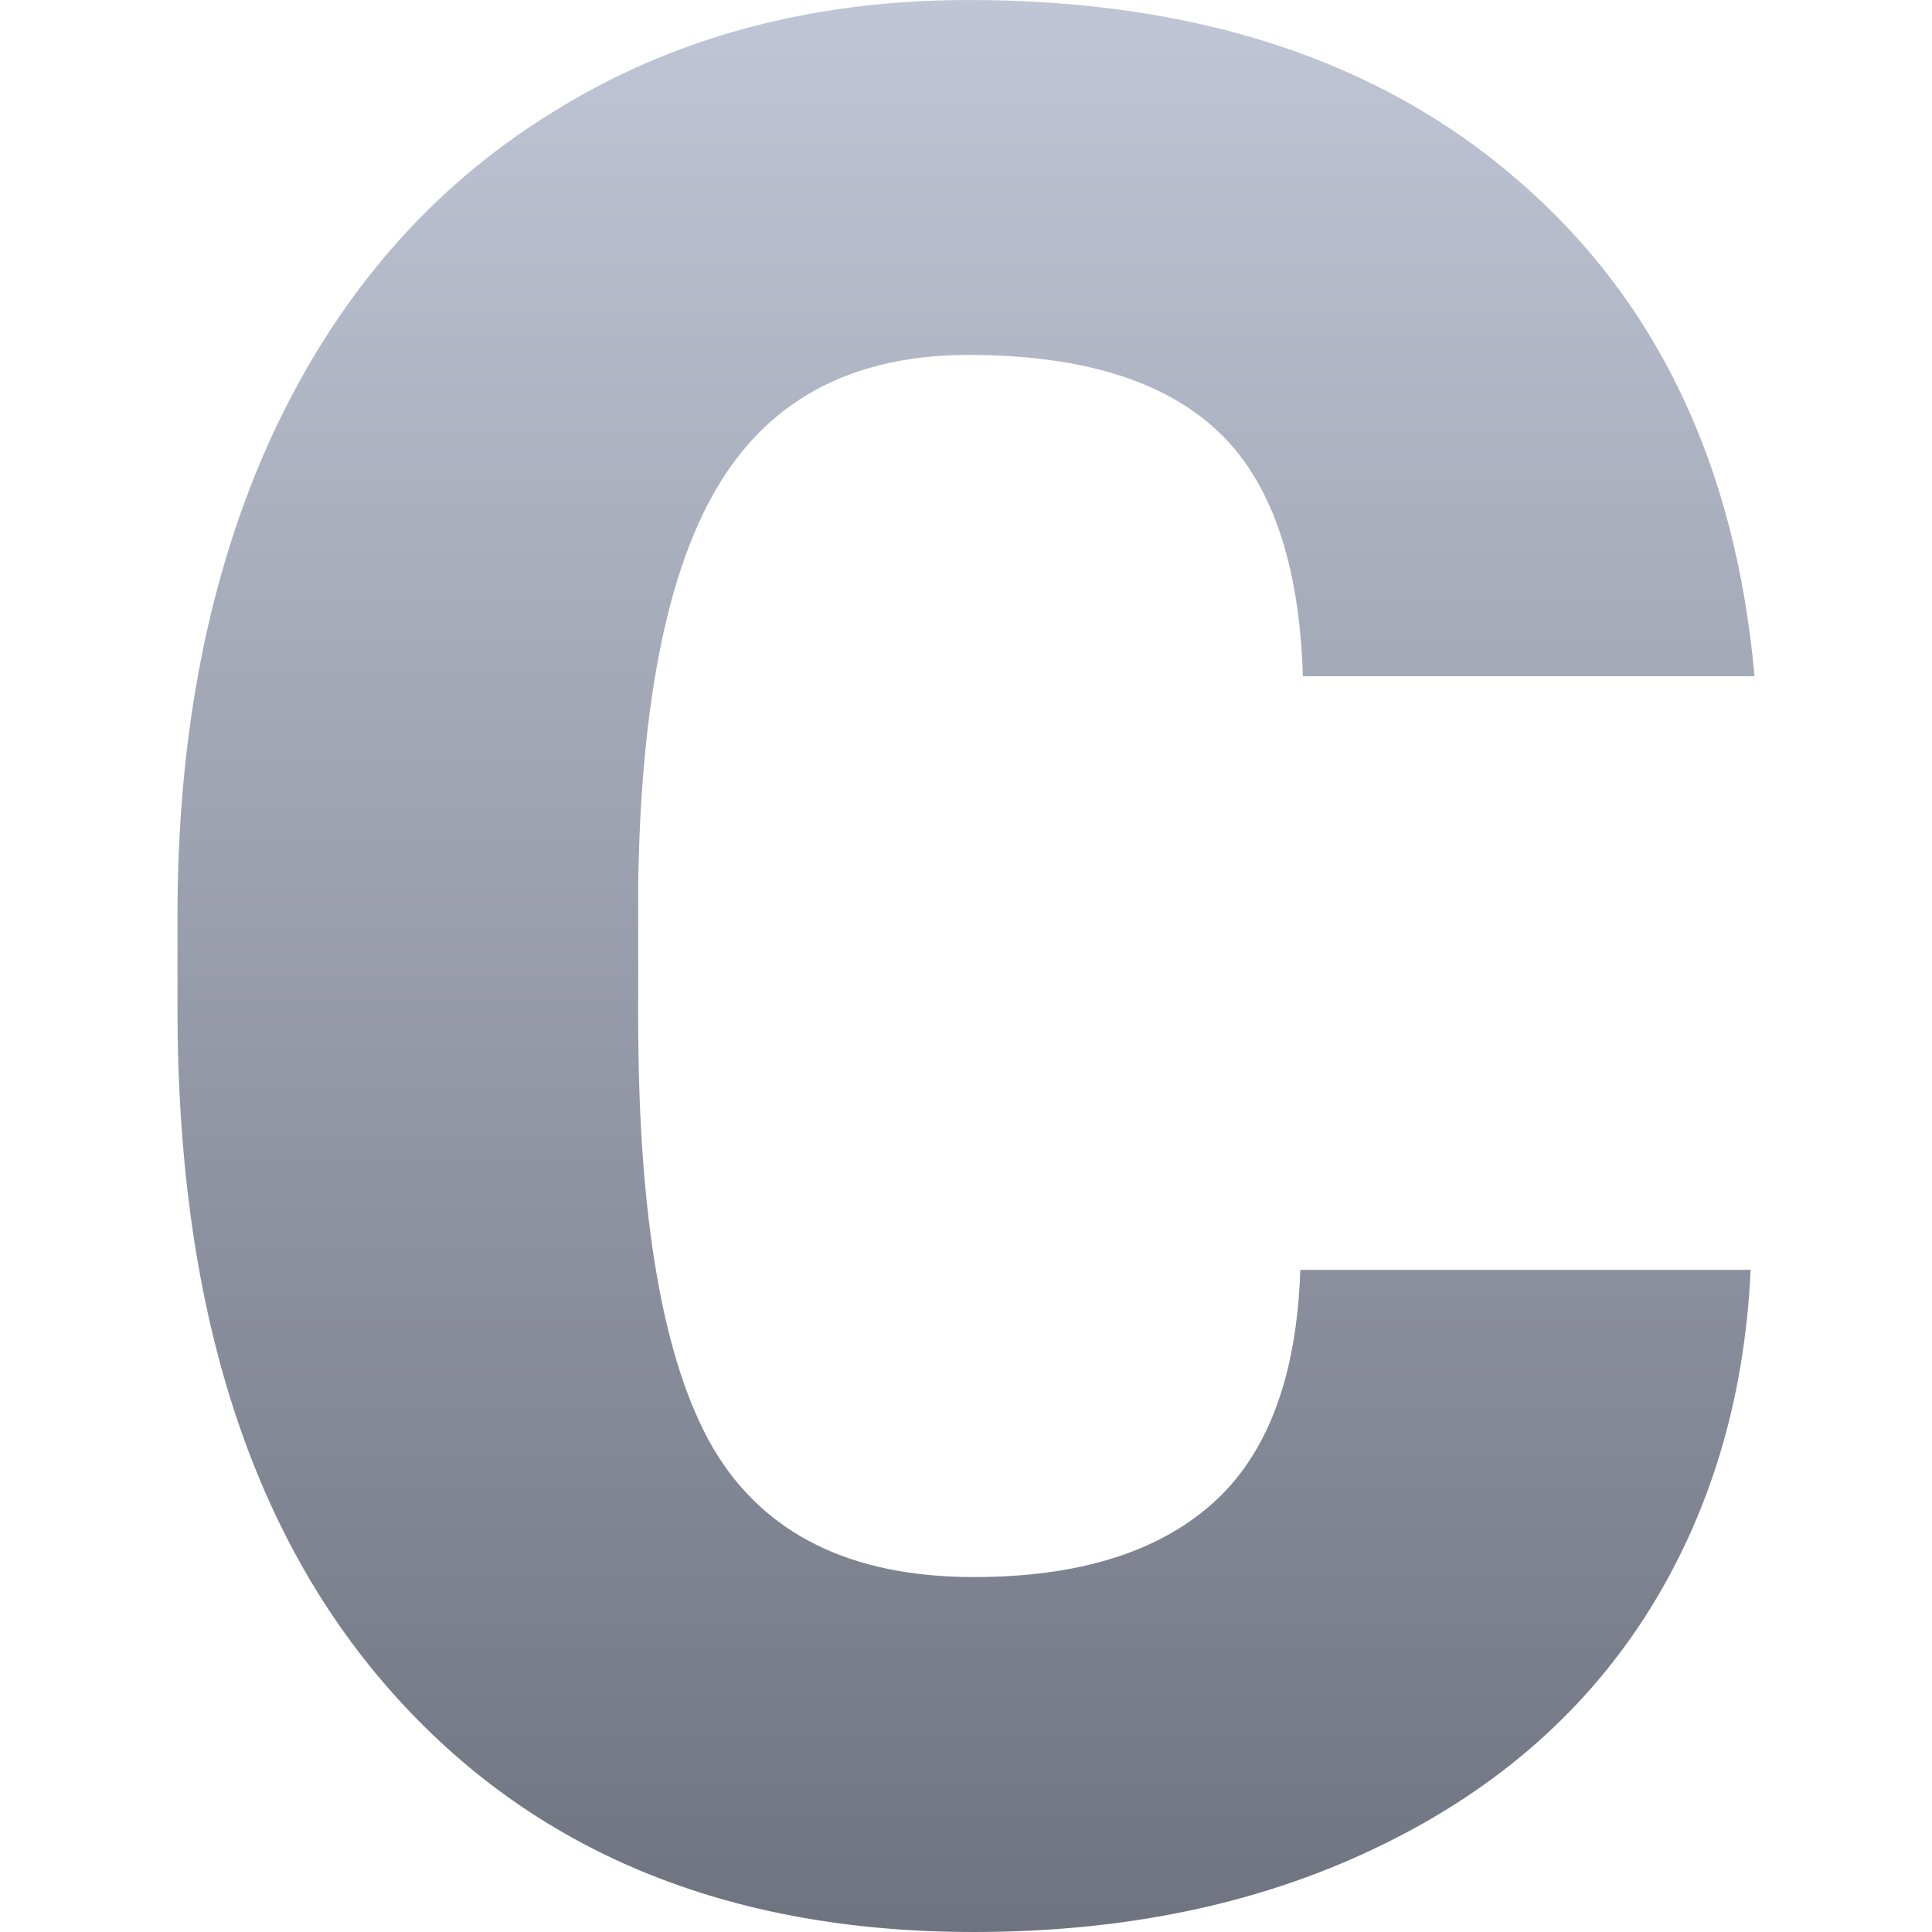 <svg xmlns="http://www.w3.org/2000/svg" xmlns:xlink="http://www.w3.org/1999/xlink" width="64" height="64" viewBox="0 0 64 64" version="1.1">
<defs>
<linearGradient id="linear0" gradientUnits="userSpaceOnUse" x1="0" y1="0" x2="0" y2="1" gradientTransform="matrix(52.242,0,0,64,5.879,0)">
<stop offset="0" style="stop-color:#c1c6d6;stop-opacity:1;"/>
<stop offset="1" style="stop-color:#6f7380;stop-opacity:1;"/>
</linearGradient>
</defs>
<g id="surface1">
<path style=" stroke:none;fill-rule:nonzero;fill:url(#linear0);" d="M 57.992 42.066 C 57.793 46.398 56.625 50.234 54.488 53.57 C 52.352 56.875 49.344 59.441 45.469 61.266 C 41.621 63.09 37.215 64 32.258 64 C 24.078 64 17.637 61.336 12.934 56.004 C 8.23 50.676 5.879 43.152 5.879 33.434 L 5.879 30.355 C 5.879 24.254 6.934 18.926 9.043 14.363 C 11.18 9.777 14.242 6.242 18.234 3.762 C 22.223 1.254 26.84 0 32.086 0 C 39.637 0 45.711 1.996 50.297 5.984 C 54.887 9.945 57.496 15.418 58.121 22.402 L 43.16 22.402 C 43.043 18.613 42.09 15.891 40.293 14.238 C 38.5 12.582 35.762 11.758 32.086 11.758 C 28.352 11.758 25.617 13.152 23.879 15.945 C 22.137 18.738 21.227 23.199 21.141 29.328 L 21.141 33.73 C 21.141 40.371 21.969 45.117 23.621 47.969 C 25.301 50.816 28.18 52.242 32.258 52.242 C 35.707 52.242 38.34 51.43 40.164 49.805 C 41.988 48.184 42.957 45.602 43.074 42.066 Z M 57.992 42.066 "/>
</g>
</svg>
